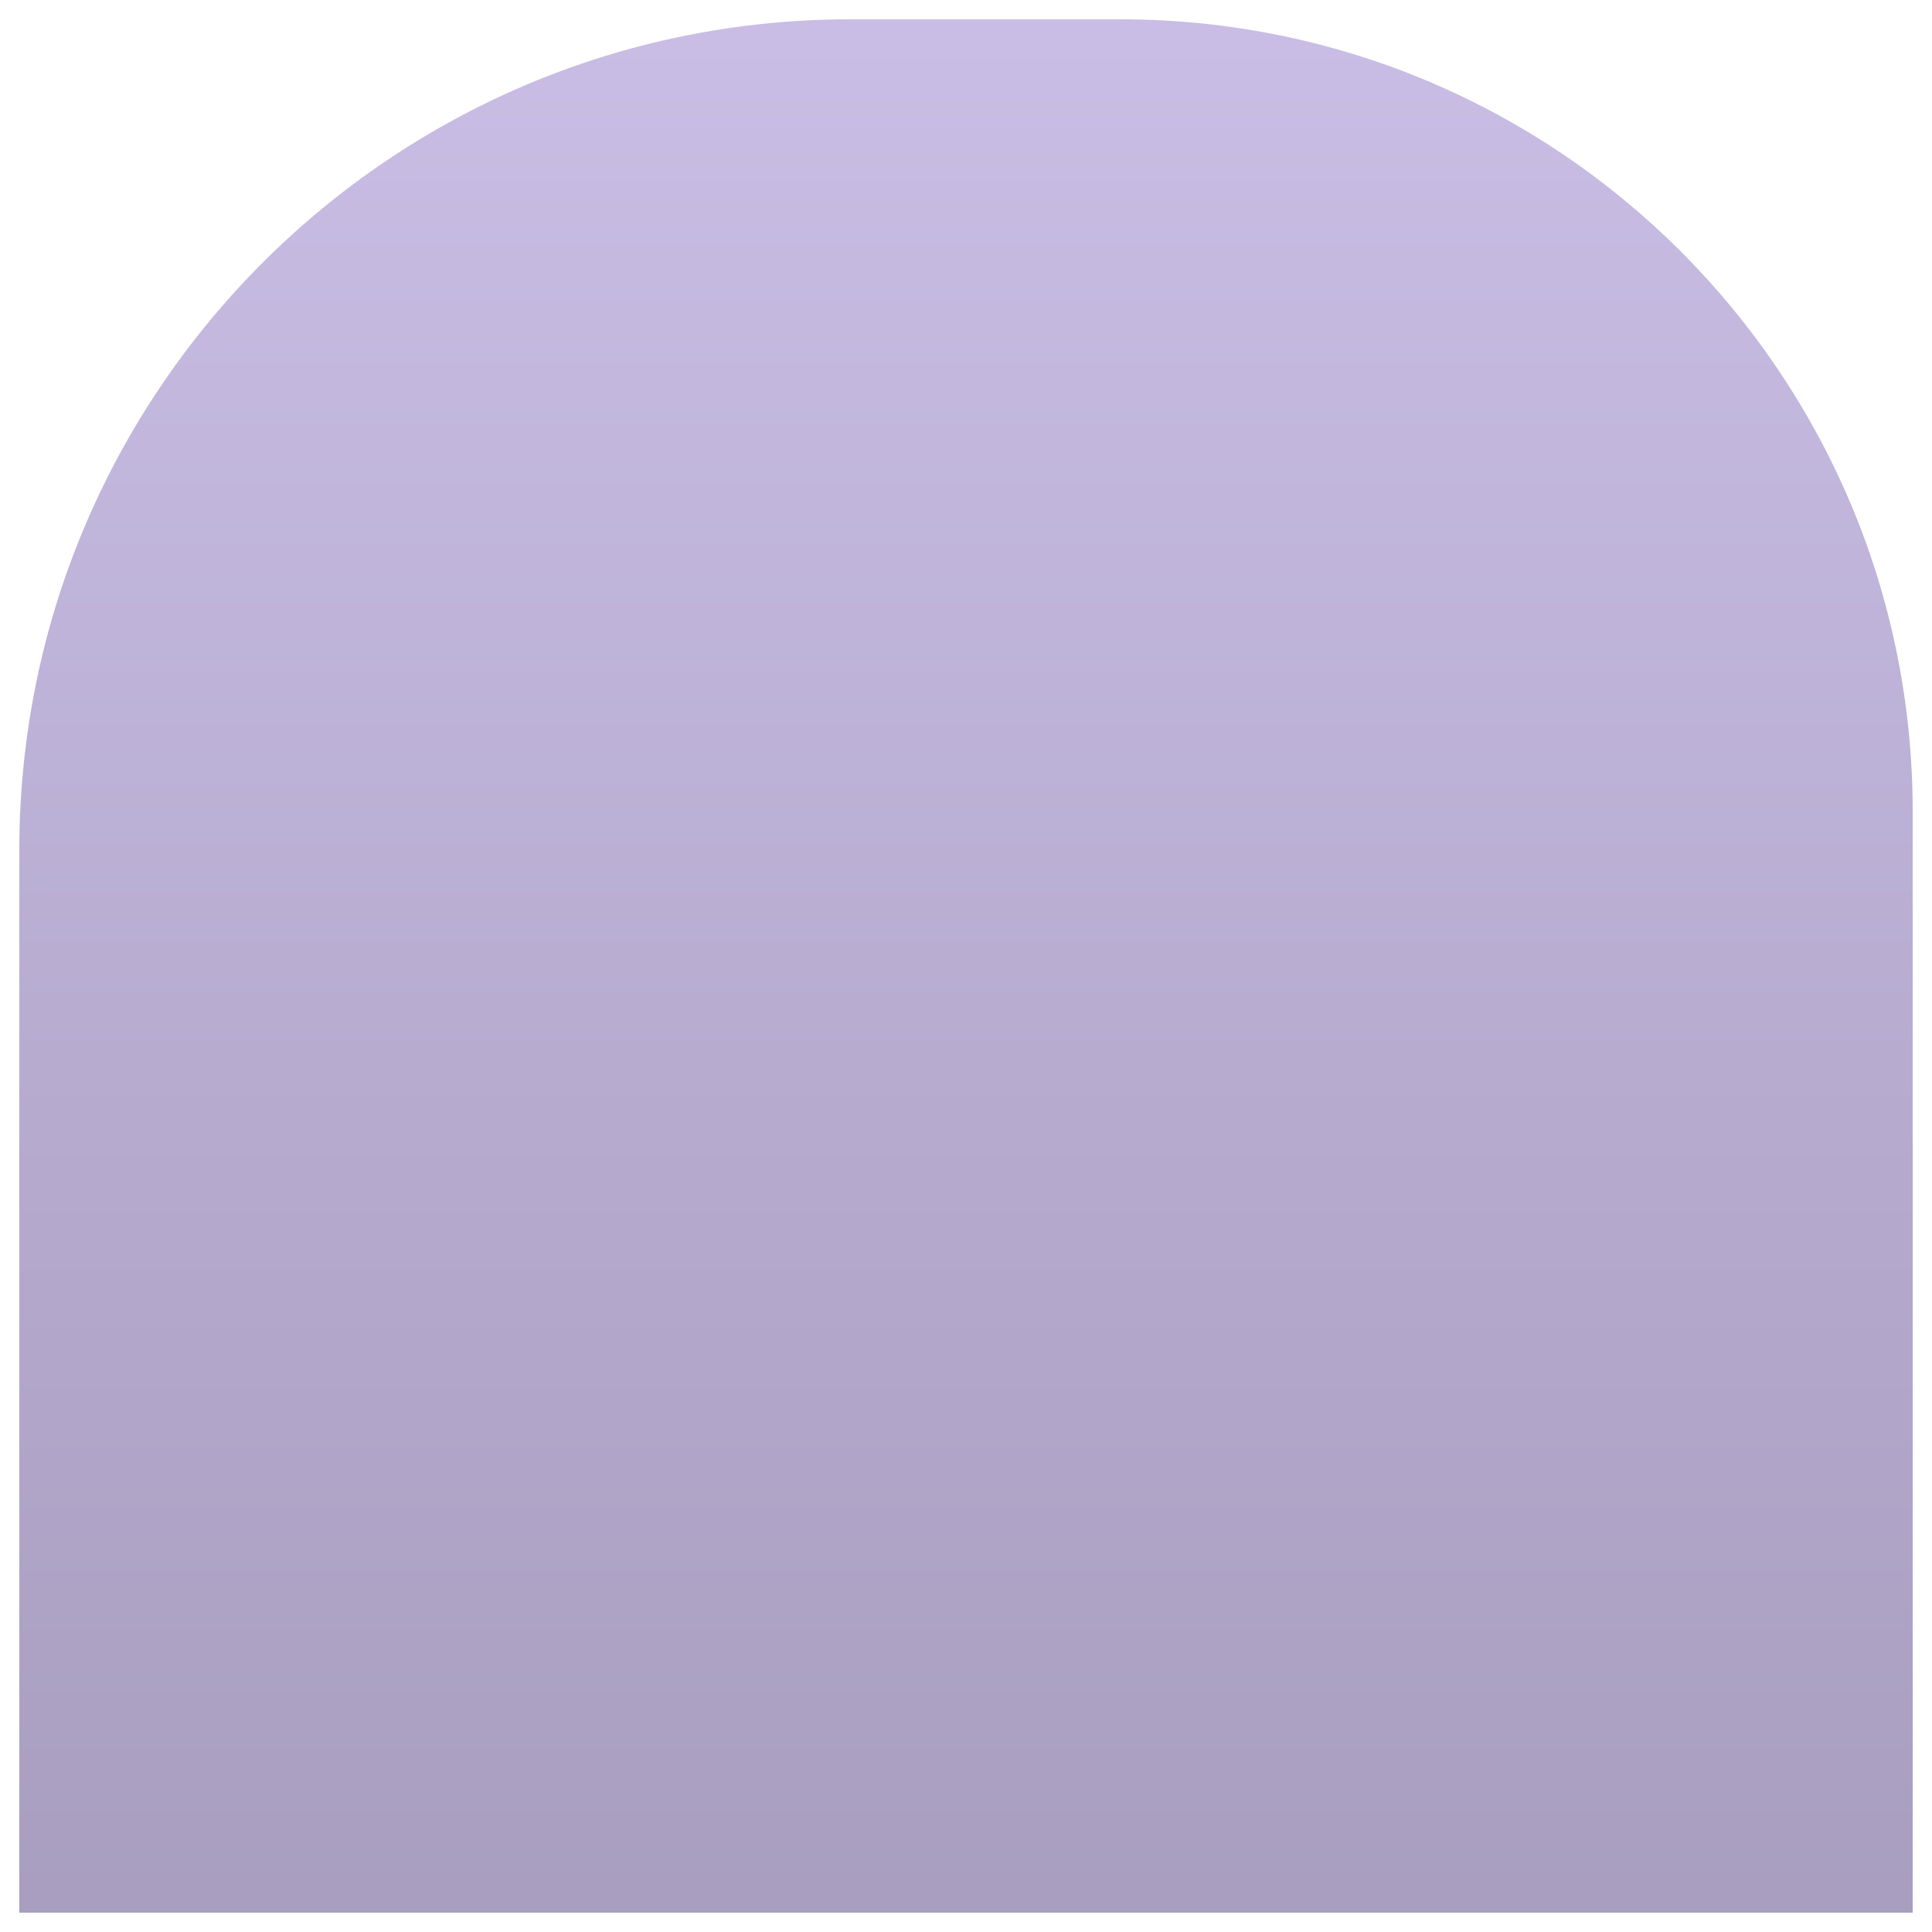 <svg width="50" height="50" viewBox="0 0 50 50" fill="none" xmlns="http://www.w3.org/2000/svg">
<path opacity="0.5" d="M0.5 22C0.5 10.126 10.126 0.5 22 0.5H29C40.322 0.5 49.5 9.678 49.5 21V49.5H0.5V22Z" fill="url(#paint0_linear_0_125)"/>
<defs>
<linearGradient id="paint0_linear_0_125" x1="25" y1="0" x2="25" y2="50" gradientUnits="userSpaceOnUse">
<stop stop-color="#957DCD"/>
<stop offset="1" stop-color="#523D7F"/>
</linearGradient>
</defs>
</svg>
